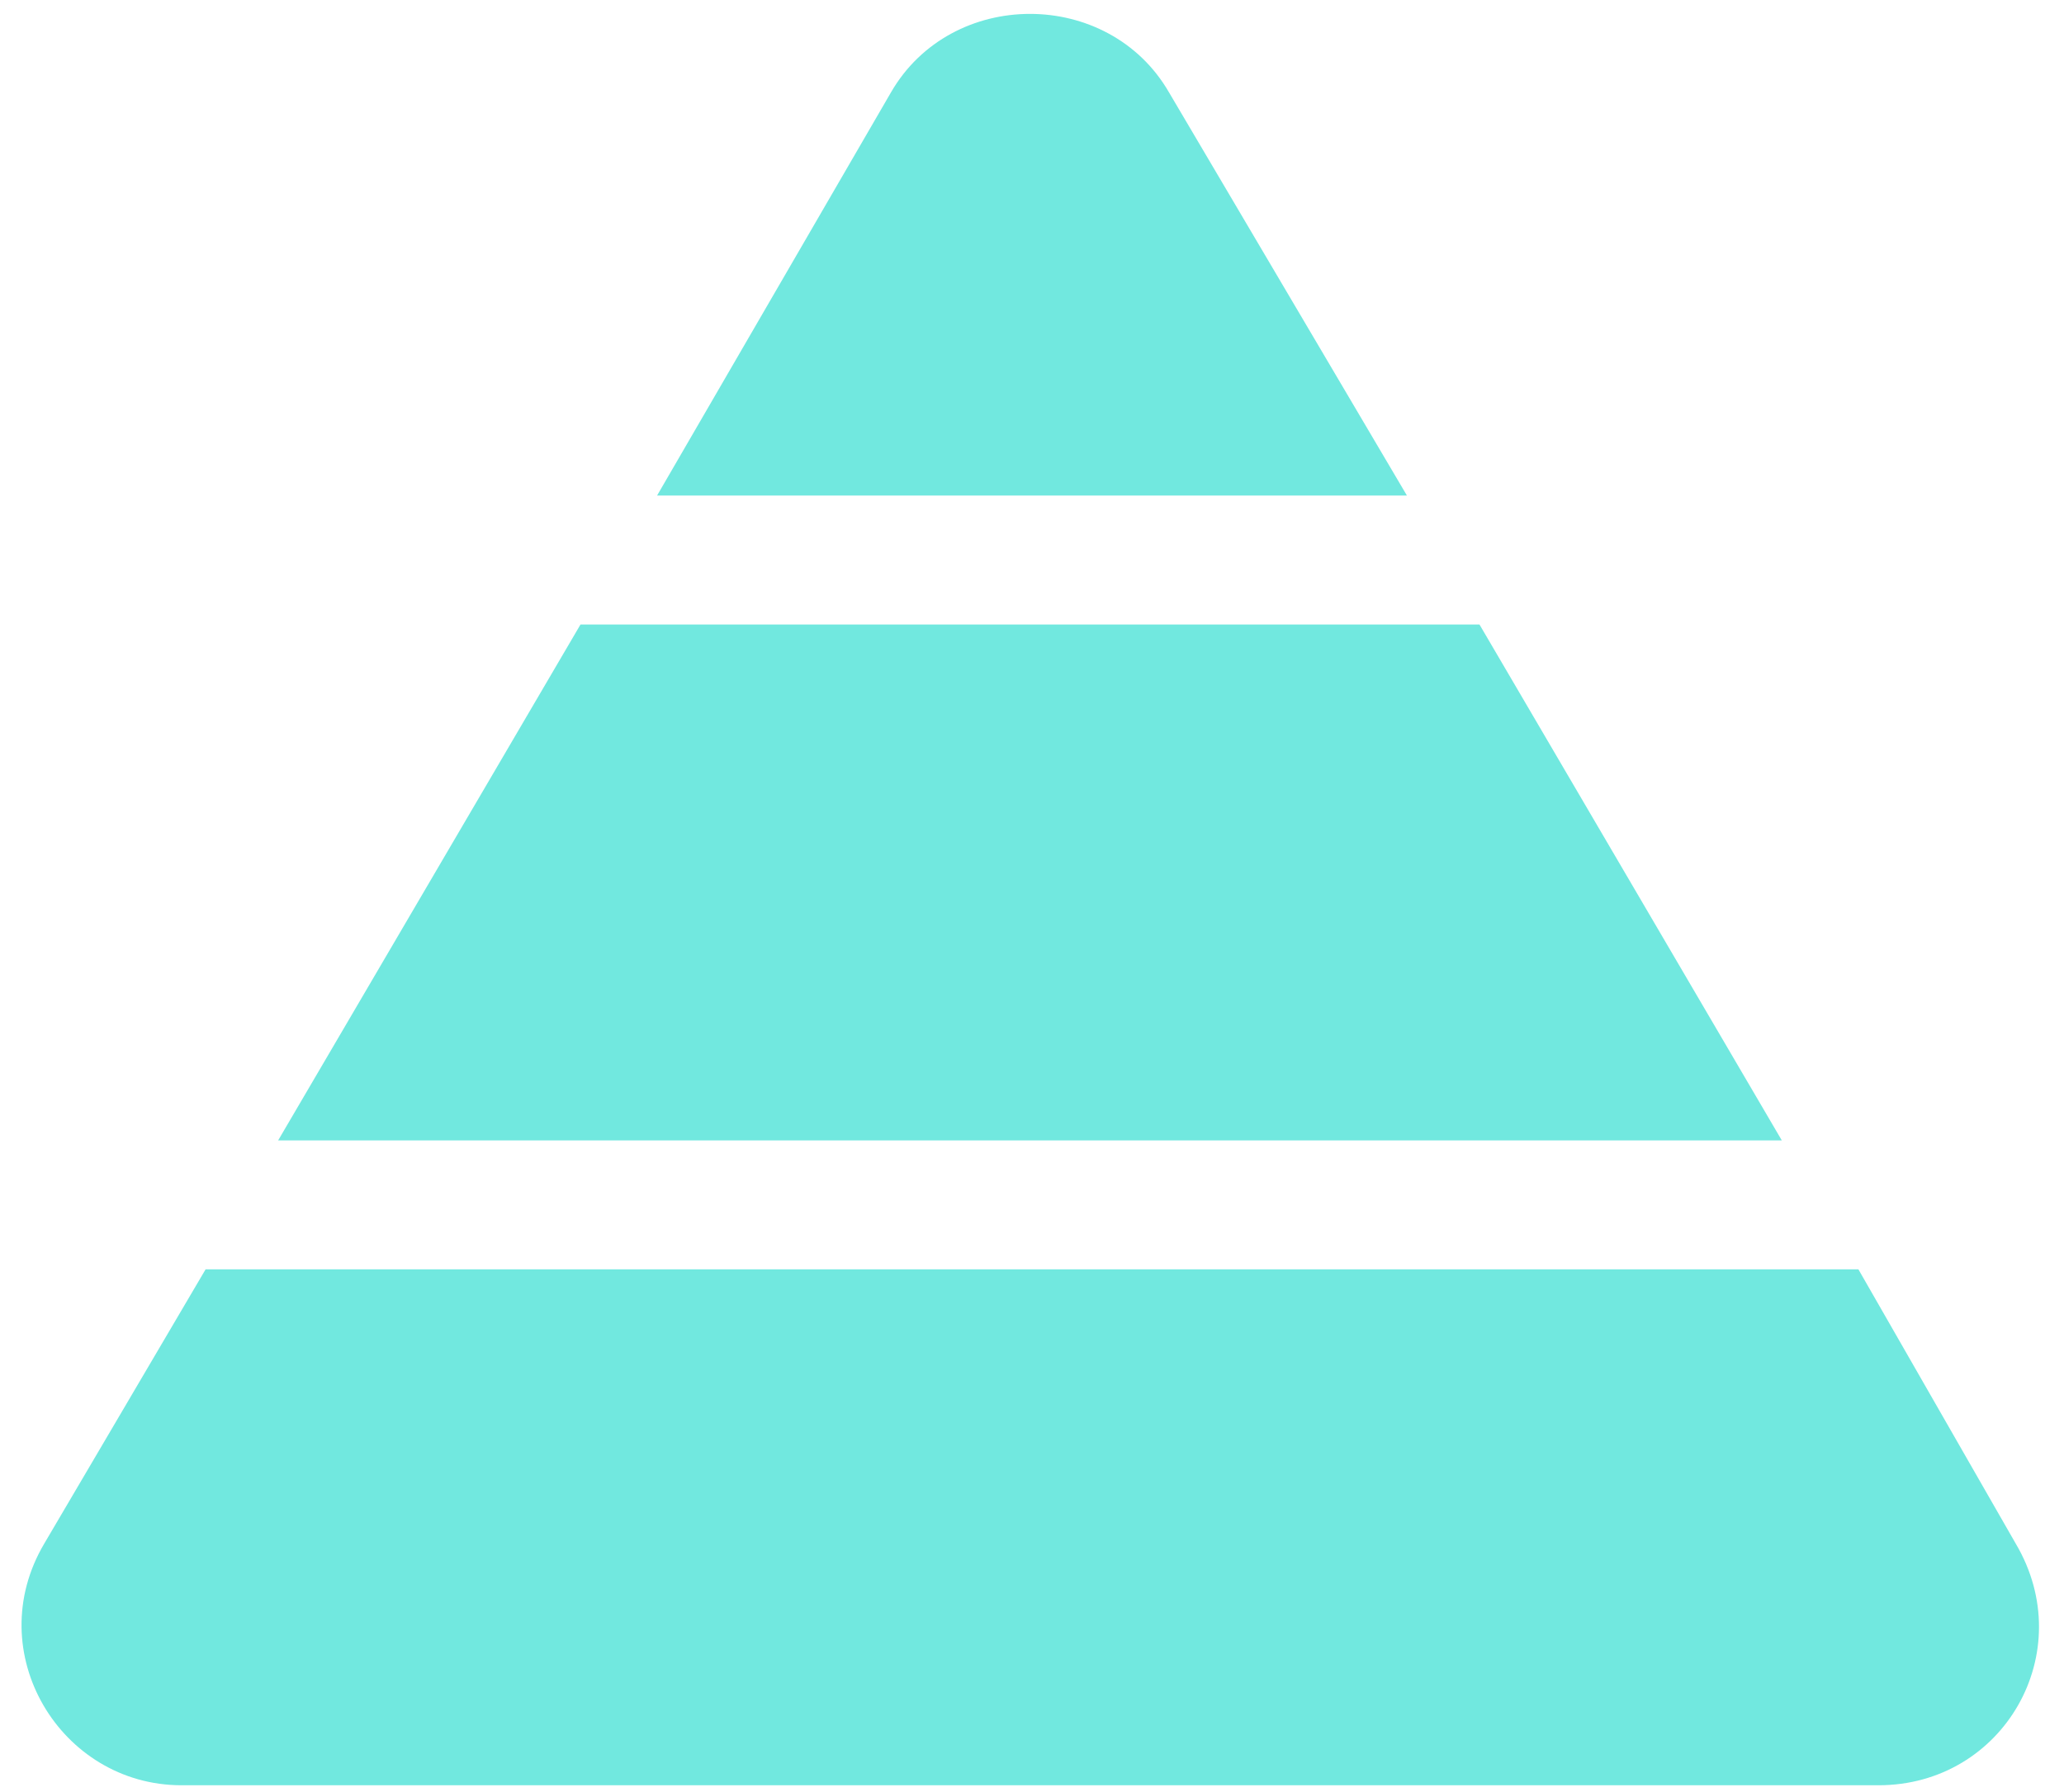 <svg width="76" height="66" viewBox="0 0 76 66" fill="none" xmlns="http://www.w3.org/2000/svg">
<path id="POSTGRES / Logo  / pulse-icon-01" d="M43.047 3.406L51.805 18.25H24.195L32.805 3.406C35.031 -0.453 40.82 -0.453 43.047 3.406ZM10.242 42L21.375 23H54.477L65.609 42H10.242ZM7.57 46.75H68.43L74.219 56.844C76.594 60.852 73.773 65.75 69.172 65.75H6.68C2.227 65.75 -0.742 60.852 1.633 56.844L7.57 46.75Z" fill="#71E8DF"/>
</svg>
